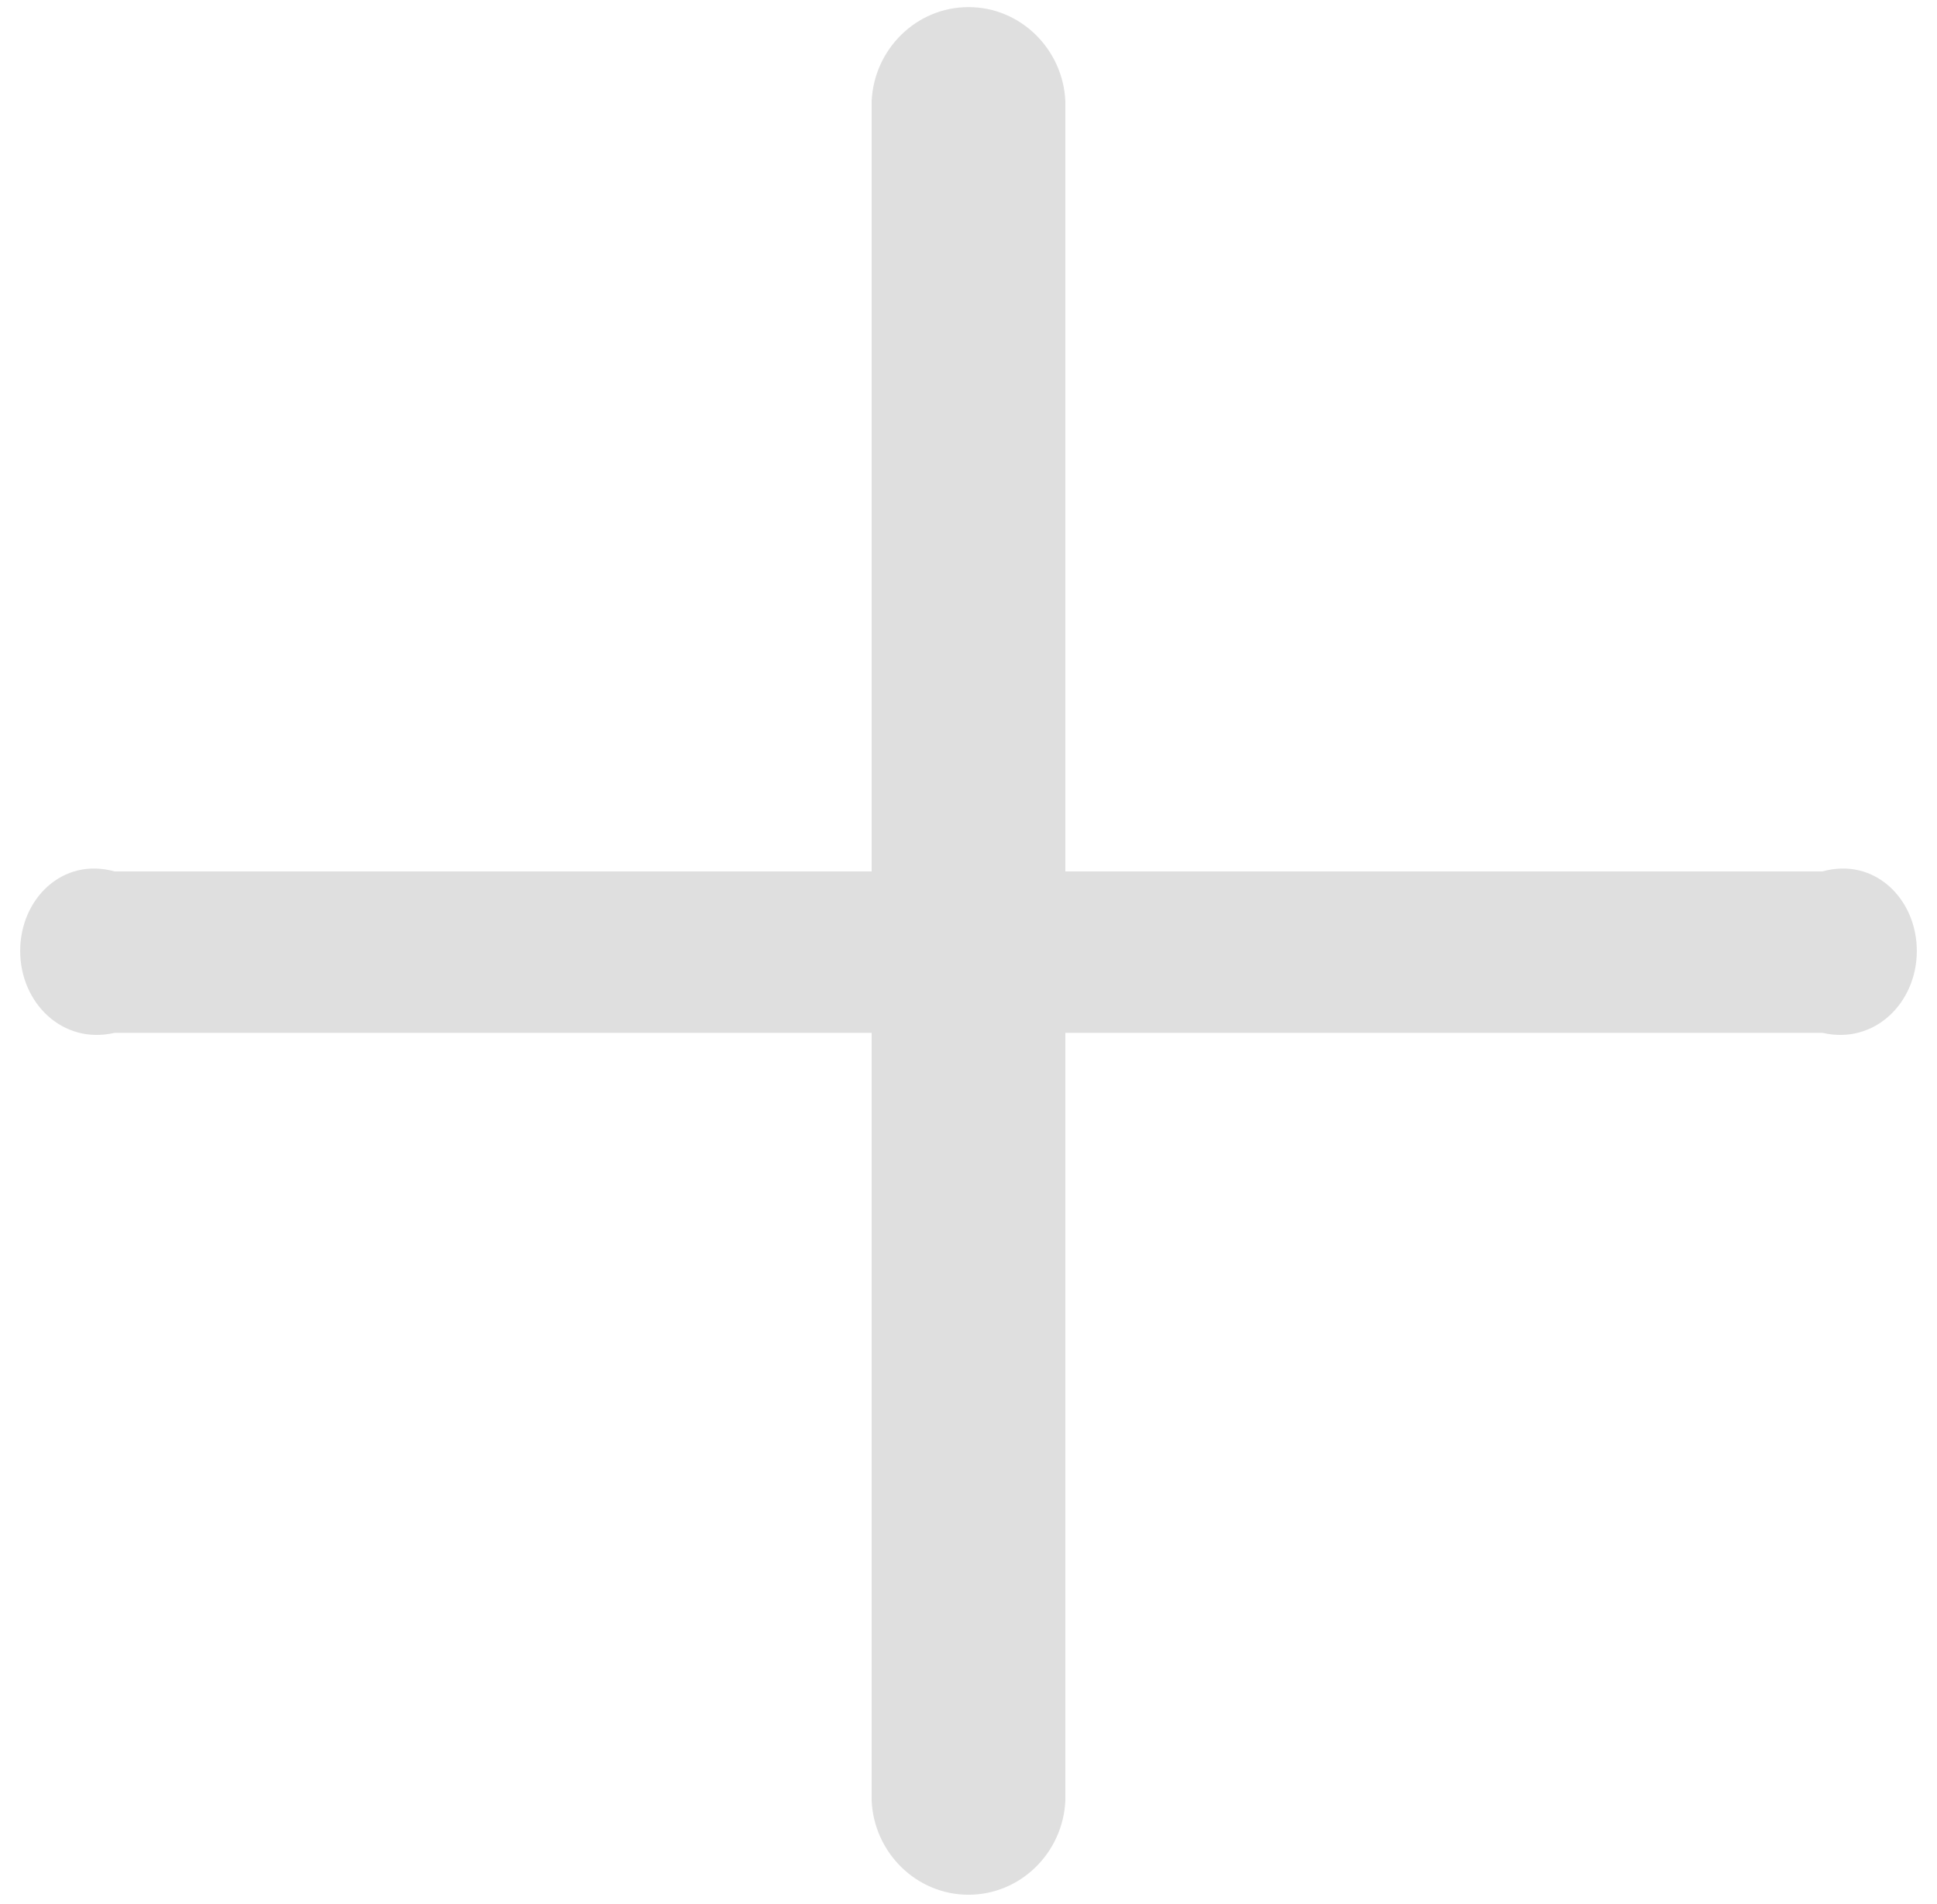 ﻿<?xml version="1.0" encoding="utf-8"?>
<svg version="1.1" xmlns:xlink="http://www.w3.org/1999/xlink" width="60px" height="59px" xmlns="http://www.w3.org/2000/svg">
  <g transform="matrix(1 0 0 1 -1361 -539 )">
    <path d="M 59.375 29.463  C 59.375 27.853  58.065 26.549  56.449 27  L 33 27  L 33 3.134  C 32.927 1.525  31.616 0.22  30 0.22  C 28.384 0.22  27.073 1.525  27 3.134  L 27 27  L 3.552 27  C 1.935 26.549  0.625 27.853  0.625 29.463  C 0.625 31.072  1.935 32.376  3.552 32  L 27 32  L 27 55.791  C 27.073 57.4  28.384 58.705  30 58.705  C 31.616 58.705  32.927 57.4  33 55.791  L 33 32  L 56.449 32  C 58.065 32.376  59.375 31.072  59.375 29.463  Z " fill-rule="nonzero" fill="#dfdfdf" stroke="none" transform="matrix(1 0 0 1 1361 539 )" />
  </g>
</svg>